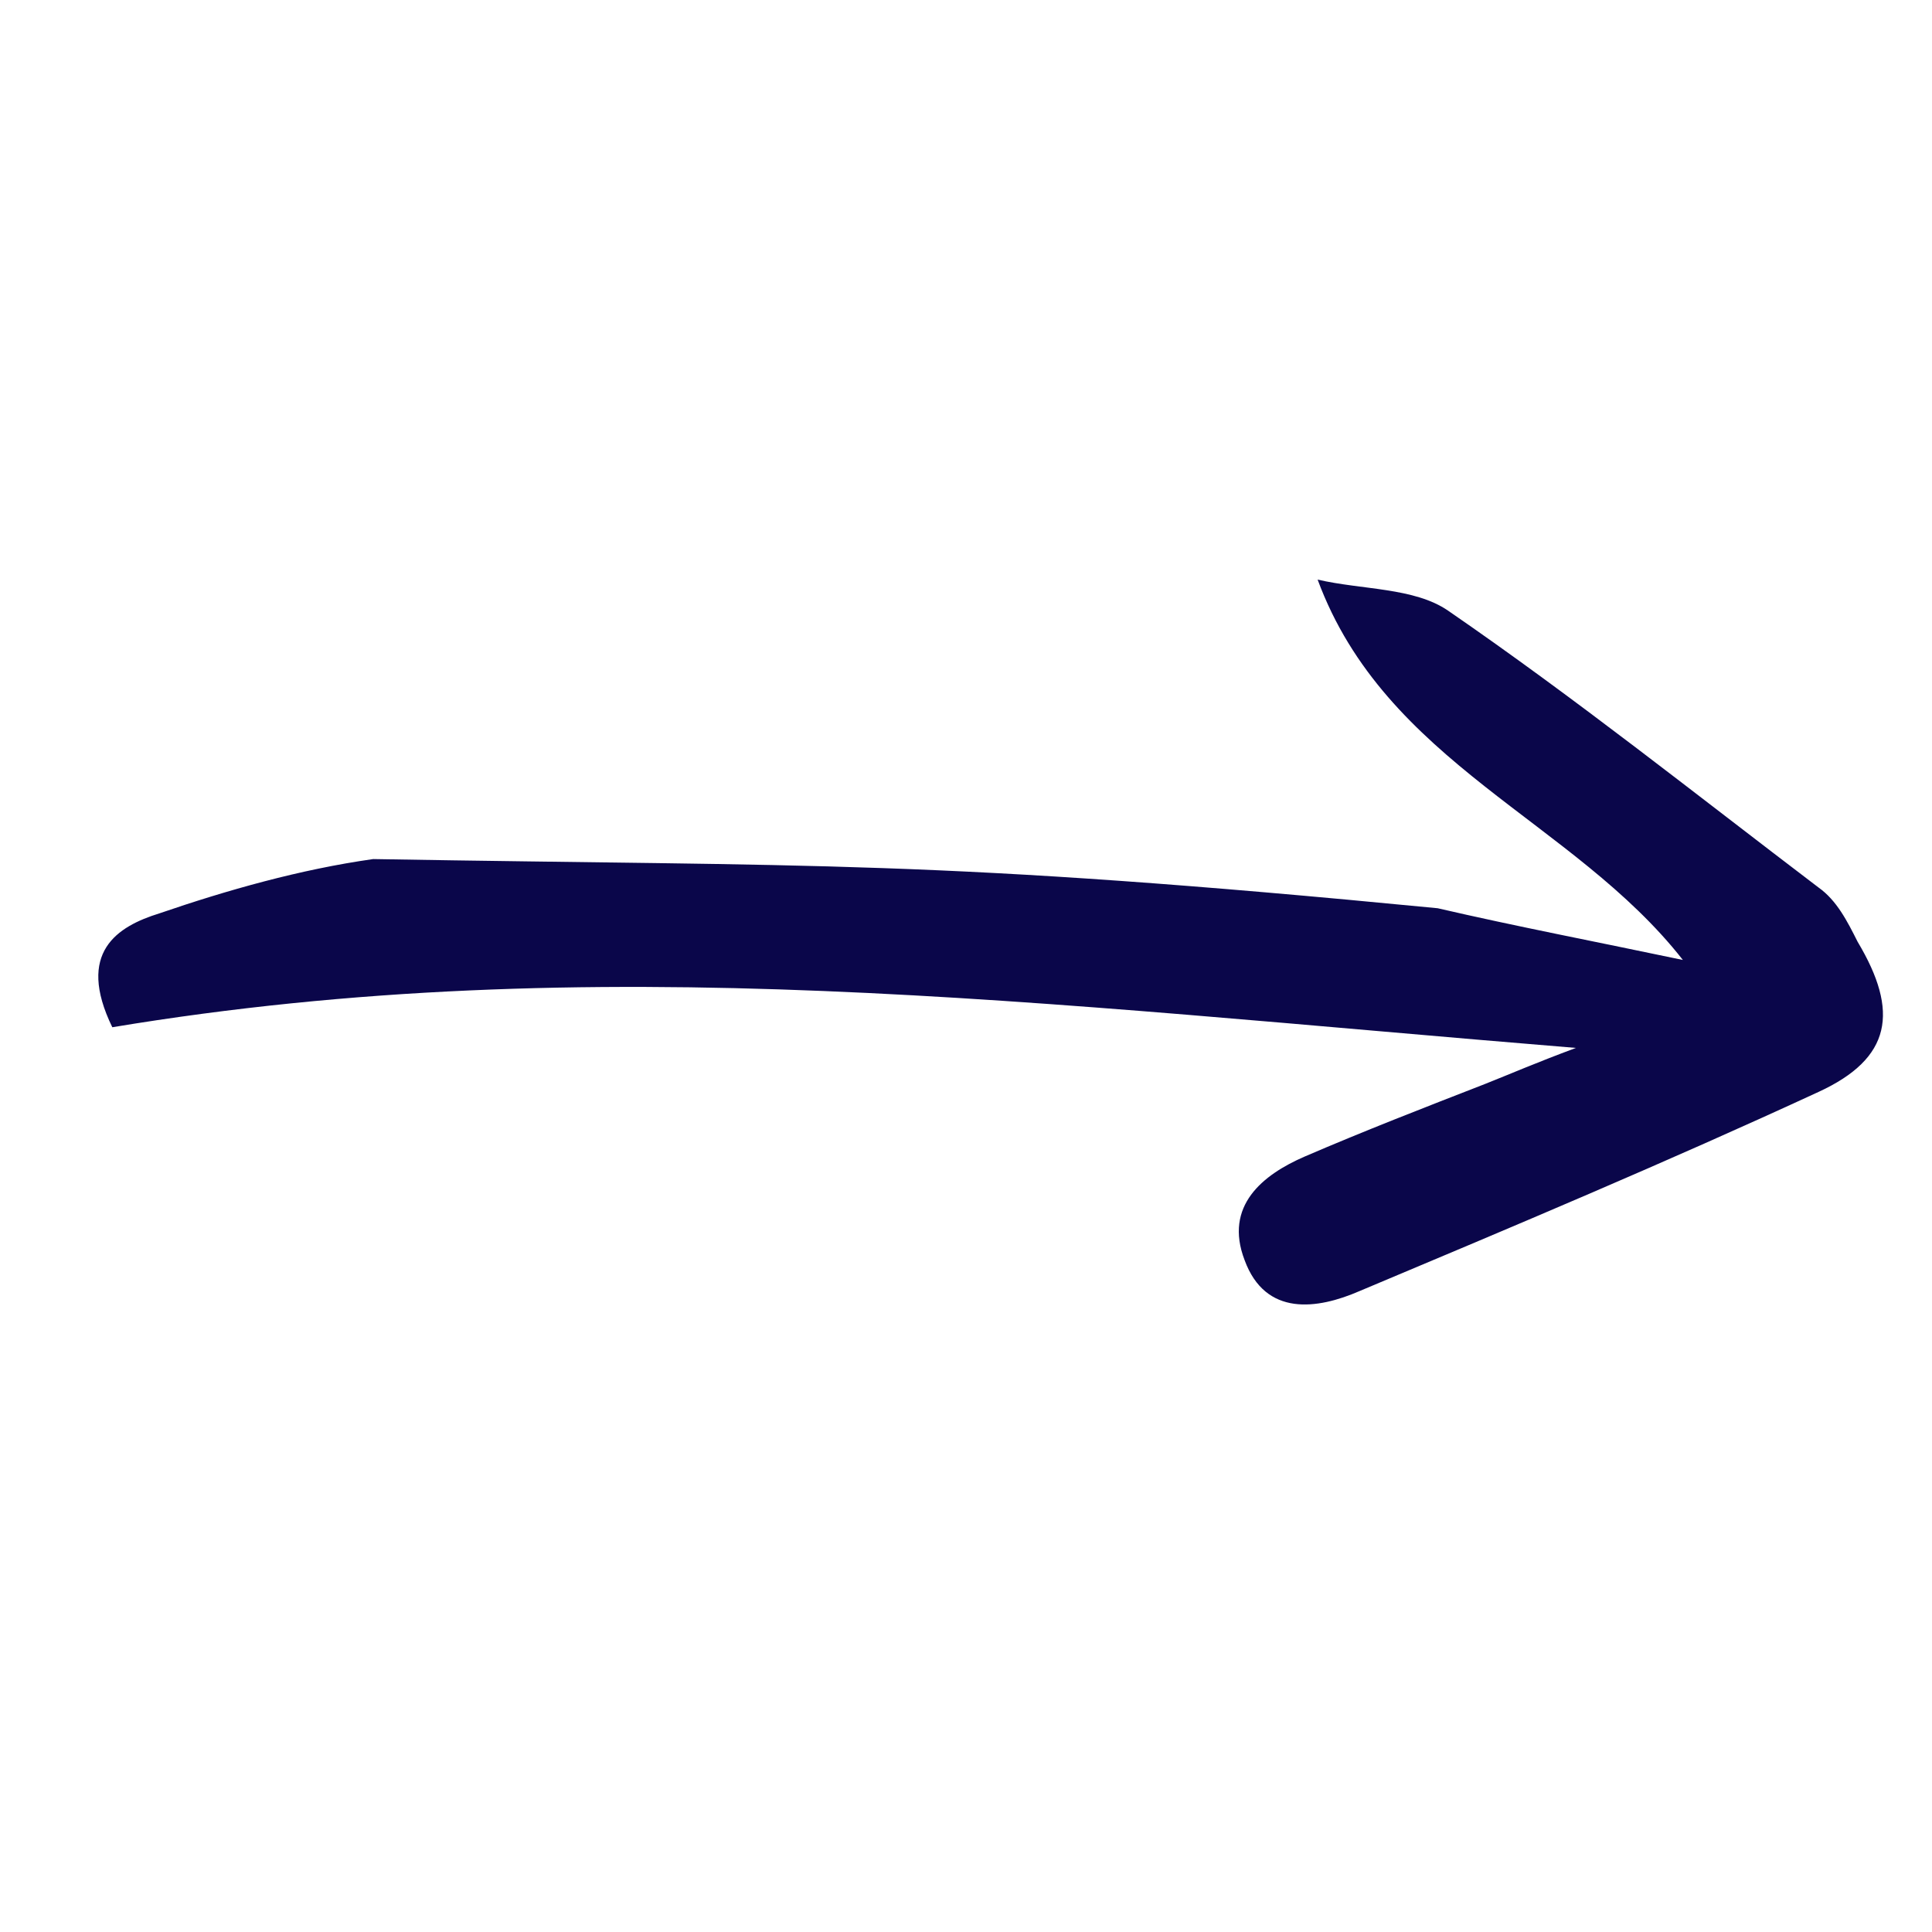 <svg width="100%" height="100%" viewBox="0 0 40 40" fill="none" xmlns="http://www.w3.org/2000/svg">
<path d="M2.325 21.268C1.569 19.714 2.433 19.179 3.298 18.911C4.702 18.429 6.214 18 7.727 17.786C16.963 17.946 19.286 17.786 29.765 18.804C31.385 19.179 33.06 19.5 34.842 19.875C32.574 16.982 28.685 15.804 27.28 12C28.198 12.214 29.279 12.161 29.981 12.643C32.628 14.464 35.112 16.446 37.651 18.375C38.029 18.643 38.245 19.071 38.461 19.5C39.325 20.946 39.163 21.911 37.651 22.607C34.518 24.054 31.331 25.393 28.144 26.732C27.28 27.107 26.2 27.268 25.768 26.089C25.336 24.964 26.146 24.321 27.01 23.946C28.252 23.411 29.495 22.929 30.737 22.446C31.277 22.232 31.763 22.018 32.628 21.696C21.501 20.786 12.318 19.607 2.325 21.268Z" fill="#0A064A"/>
</svg>
